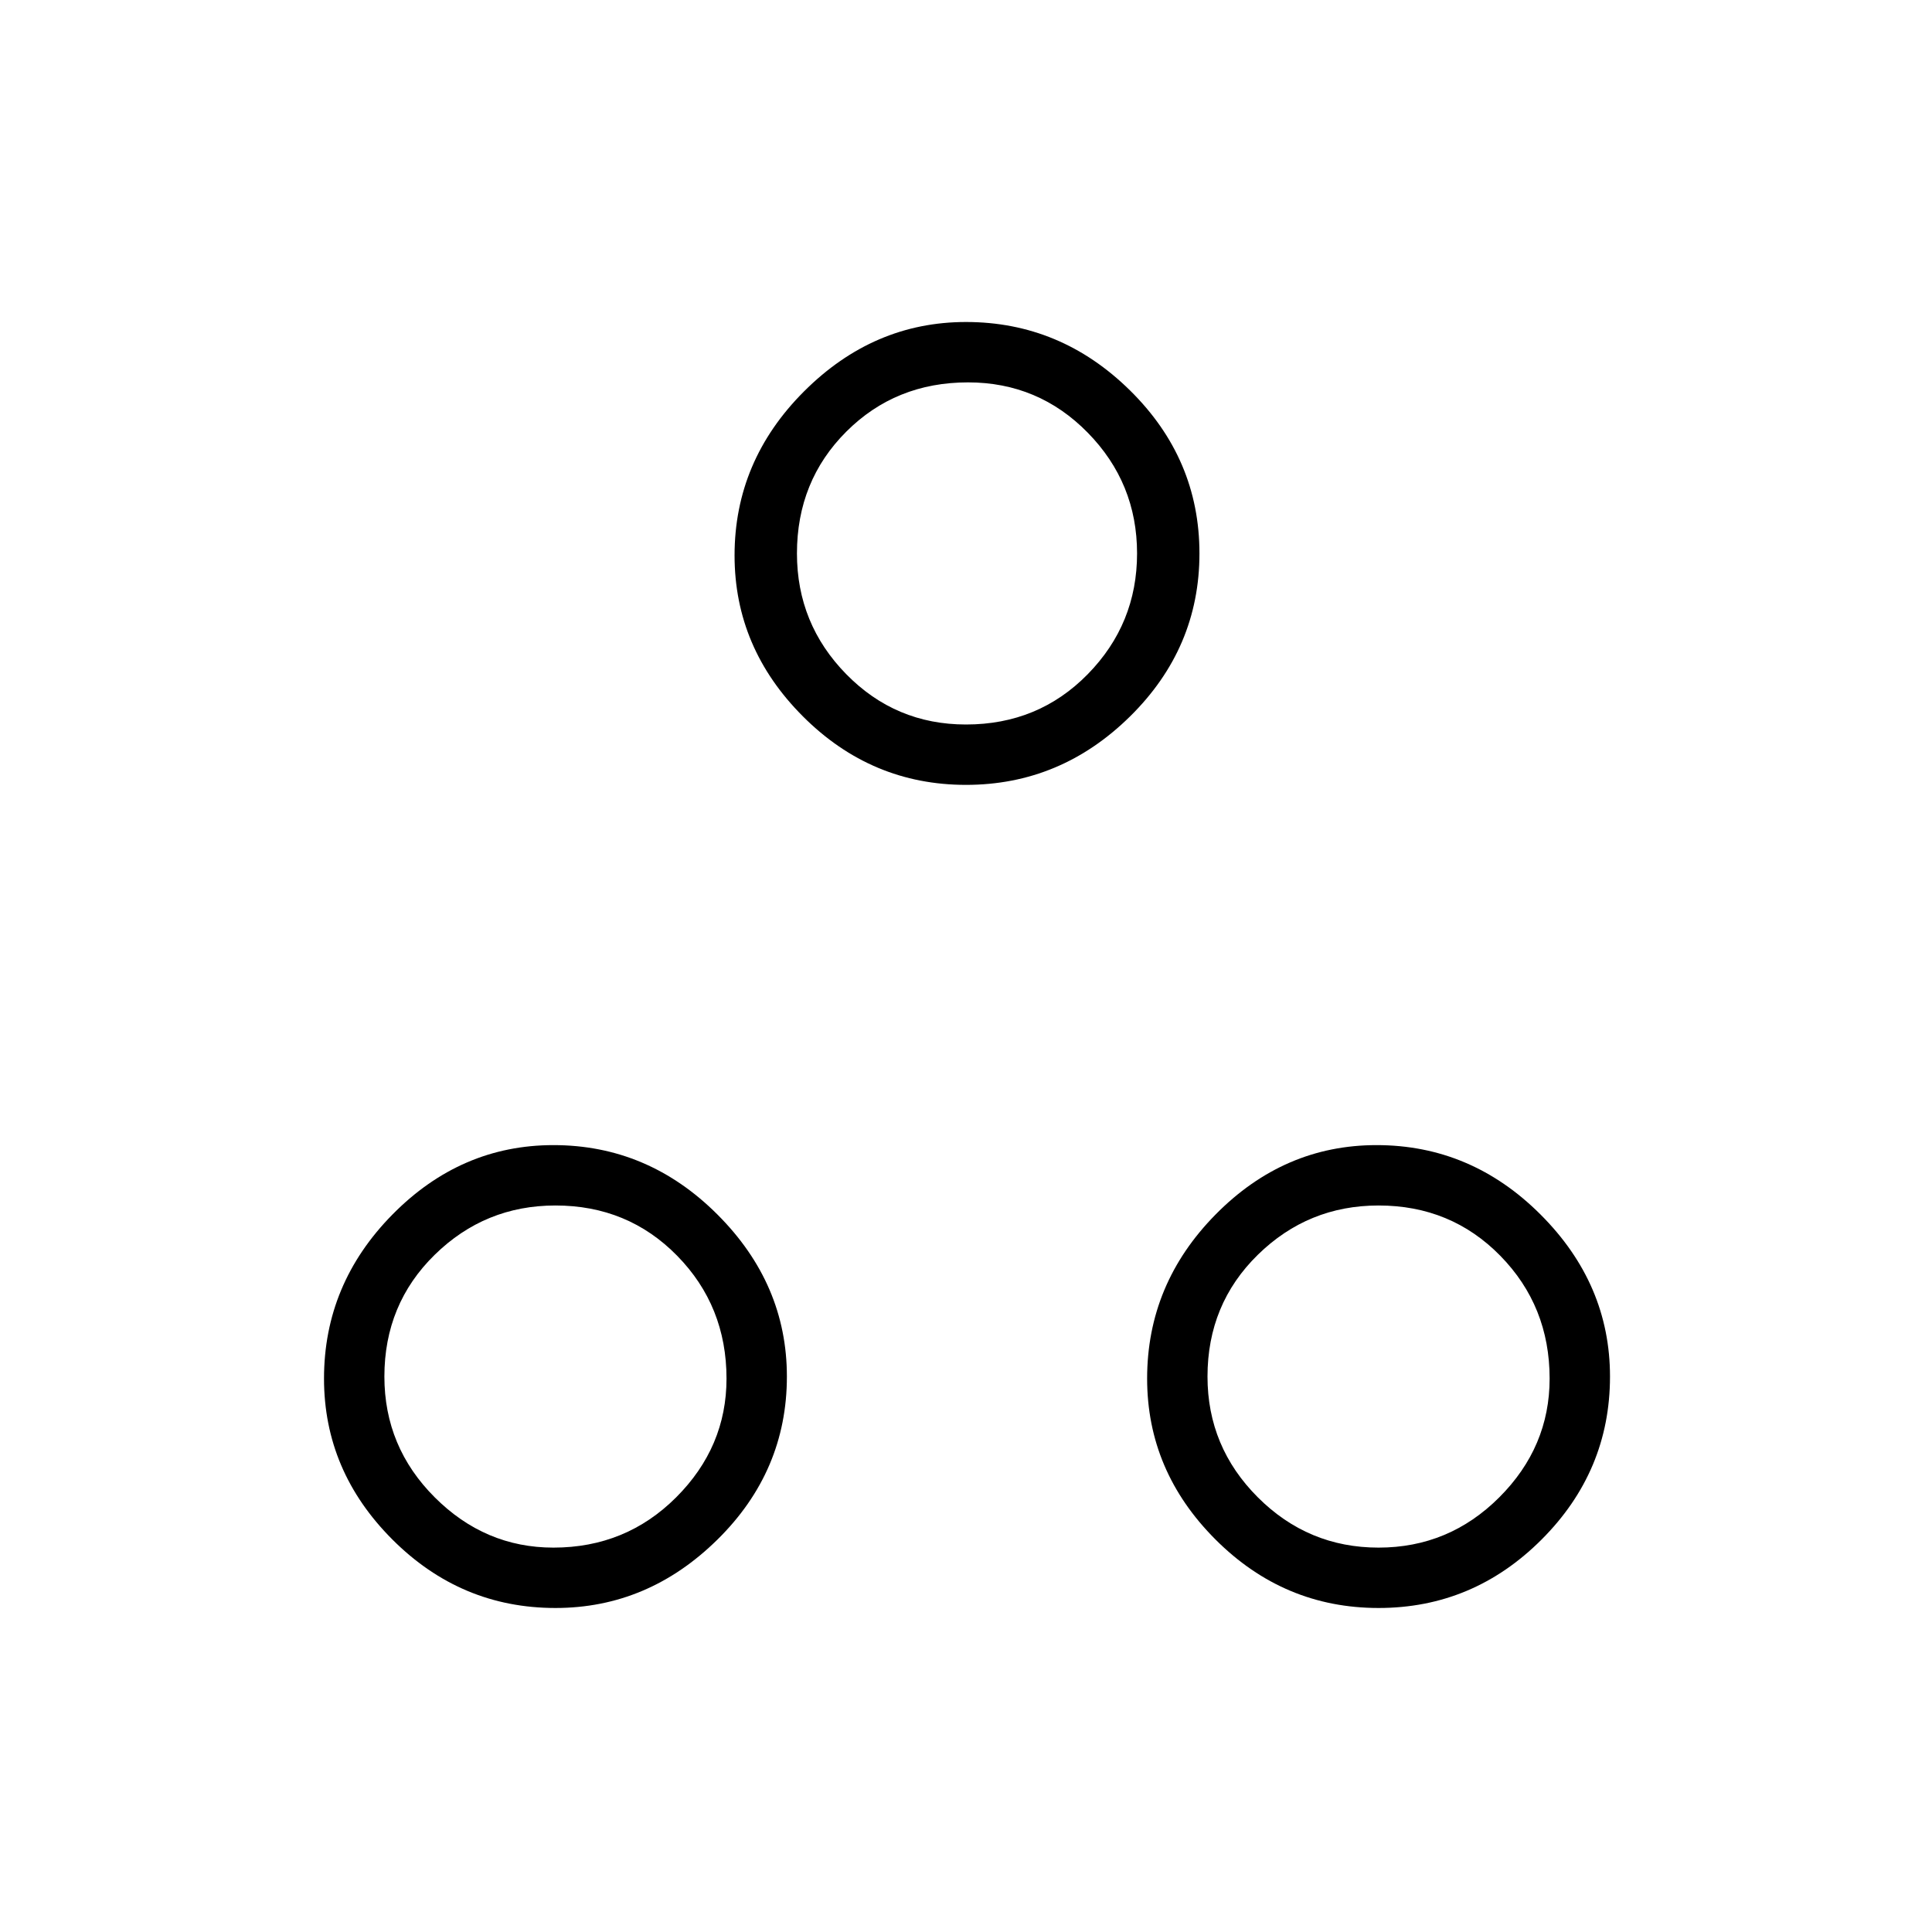 <svg xmlns="http://www.w3.org/2000/svg" height="48" width="48"><path d="M24 19.5Q21.65 19.5 19.95 17.8Q18.25 16.1 18.25 13.8Q18.25 11.45 19.975 9.725Q21.7 8 24 8Q26.35 8 28.075 9.7Q29.8 11.4 29.8 13.75Q29.8 16.1 28.075 17.8Q26.35 19.5 24 19.5ZM24 18Q25.8 18 27.025 16.75Q28.25 15.5 28.25 13.75Q28.25 12 27.025 10.75Q25.8 9.5 24.05 9.5Q22.25 9.5 21.025 10.725Q19.8 11.95 19.8 13.75Q19.8 15.5 21.025 16.75Q22.25 18 24 18ZM13.8 39.95Q11.45 39.95 9.75 38.25Q8.05 36.55 8.05 34.25Q8.05 31.9 9.75 30.175Q11.45 28.45 13.75 28.45Q16.1 28.45 17.825 30.175Q19.55 31.9 19.55 34.2Q19.55 36.55 17.825 38.25Q16.1 39.95 13.8 39.95ZM13.75 38.45Q15.55 38.45 16.8 37.2Q18.05 35.95 18.05 34.25Q18.05 32.45 16.825 31.2Q15.6 29.95 13.8 29.95Q12.05 29.95 10.8 31.175Q9.55 32.4 9.55 34.2Q9.55 35.95 10.8 37.2Q12.05 38.45 13.75 38.45ZM34.25 39.95Q31.9 39.95 30.2 38.25Q28.5 36.55 28.5 34.25Q28.5 31.9 30.2 30.175Q31.9 28.45 34.2 28.45Q36.55 28.45 38.275 30.175Q40 31.9 40 34.2Q40 36.55 38.3 38.25Q36.6 39.95 34.25 39.95ZM34.25 38.45Q36 38.45 37.25 37.2Q38.5 35.95 38.5 34.25Q38.5 32.45 37.275 31.2Q36.05 29.95 34.25 29.95Q32.5 29.95 31.25 31.175Q30 32.4 30 34.2Q30 35.95 31.25 37.2Q32.5 38.45 34.25 38.45ZM24 13.75Q24 13.75 24 13.75Q24 13.75 24 13.75Q24 13.75 24 13.75Q24 13.75 24 13.75Q24 13.75 24 13.75Q24 13.75 24 13.75Q24 13.75 24 13.75Q24 13.75 24 13.75ZM13.75 34.25Q13.75 34.25 13.75 34.25Q13.75 34.25 13.75 34.25Q13.75 34.25 13.75 34.25Q13.75 34.25 13.75 34.25Q13.75 34.25 13.75 34.25Q13.75 34.25 13.75 34.25Q13.75 34.25 13.75 34.25Q13.75 34.25 13.75 34.25ZM34.25 34.25Q34.25 34.25 34.25 34.25Q34.25 34.25 34.25 34.25Q34.25 34.25 34.25 34.25Q34.25 34.25 34.25 34.25Q34.25 34.25 34.25 34.25Q34.25 34.25 34.25 34.25Q34.25 34.25 34.25 34.25Q34.25 34.25 34.25 34.25Z"/></svg>